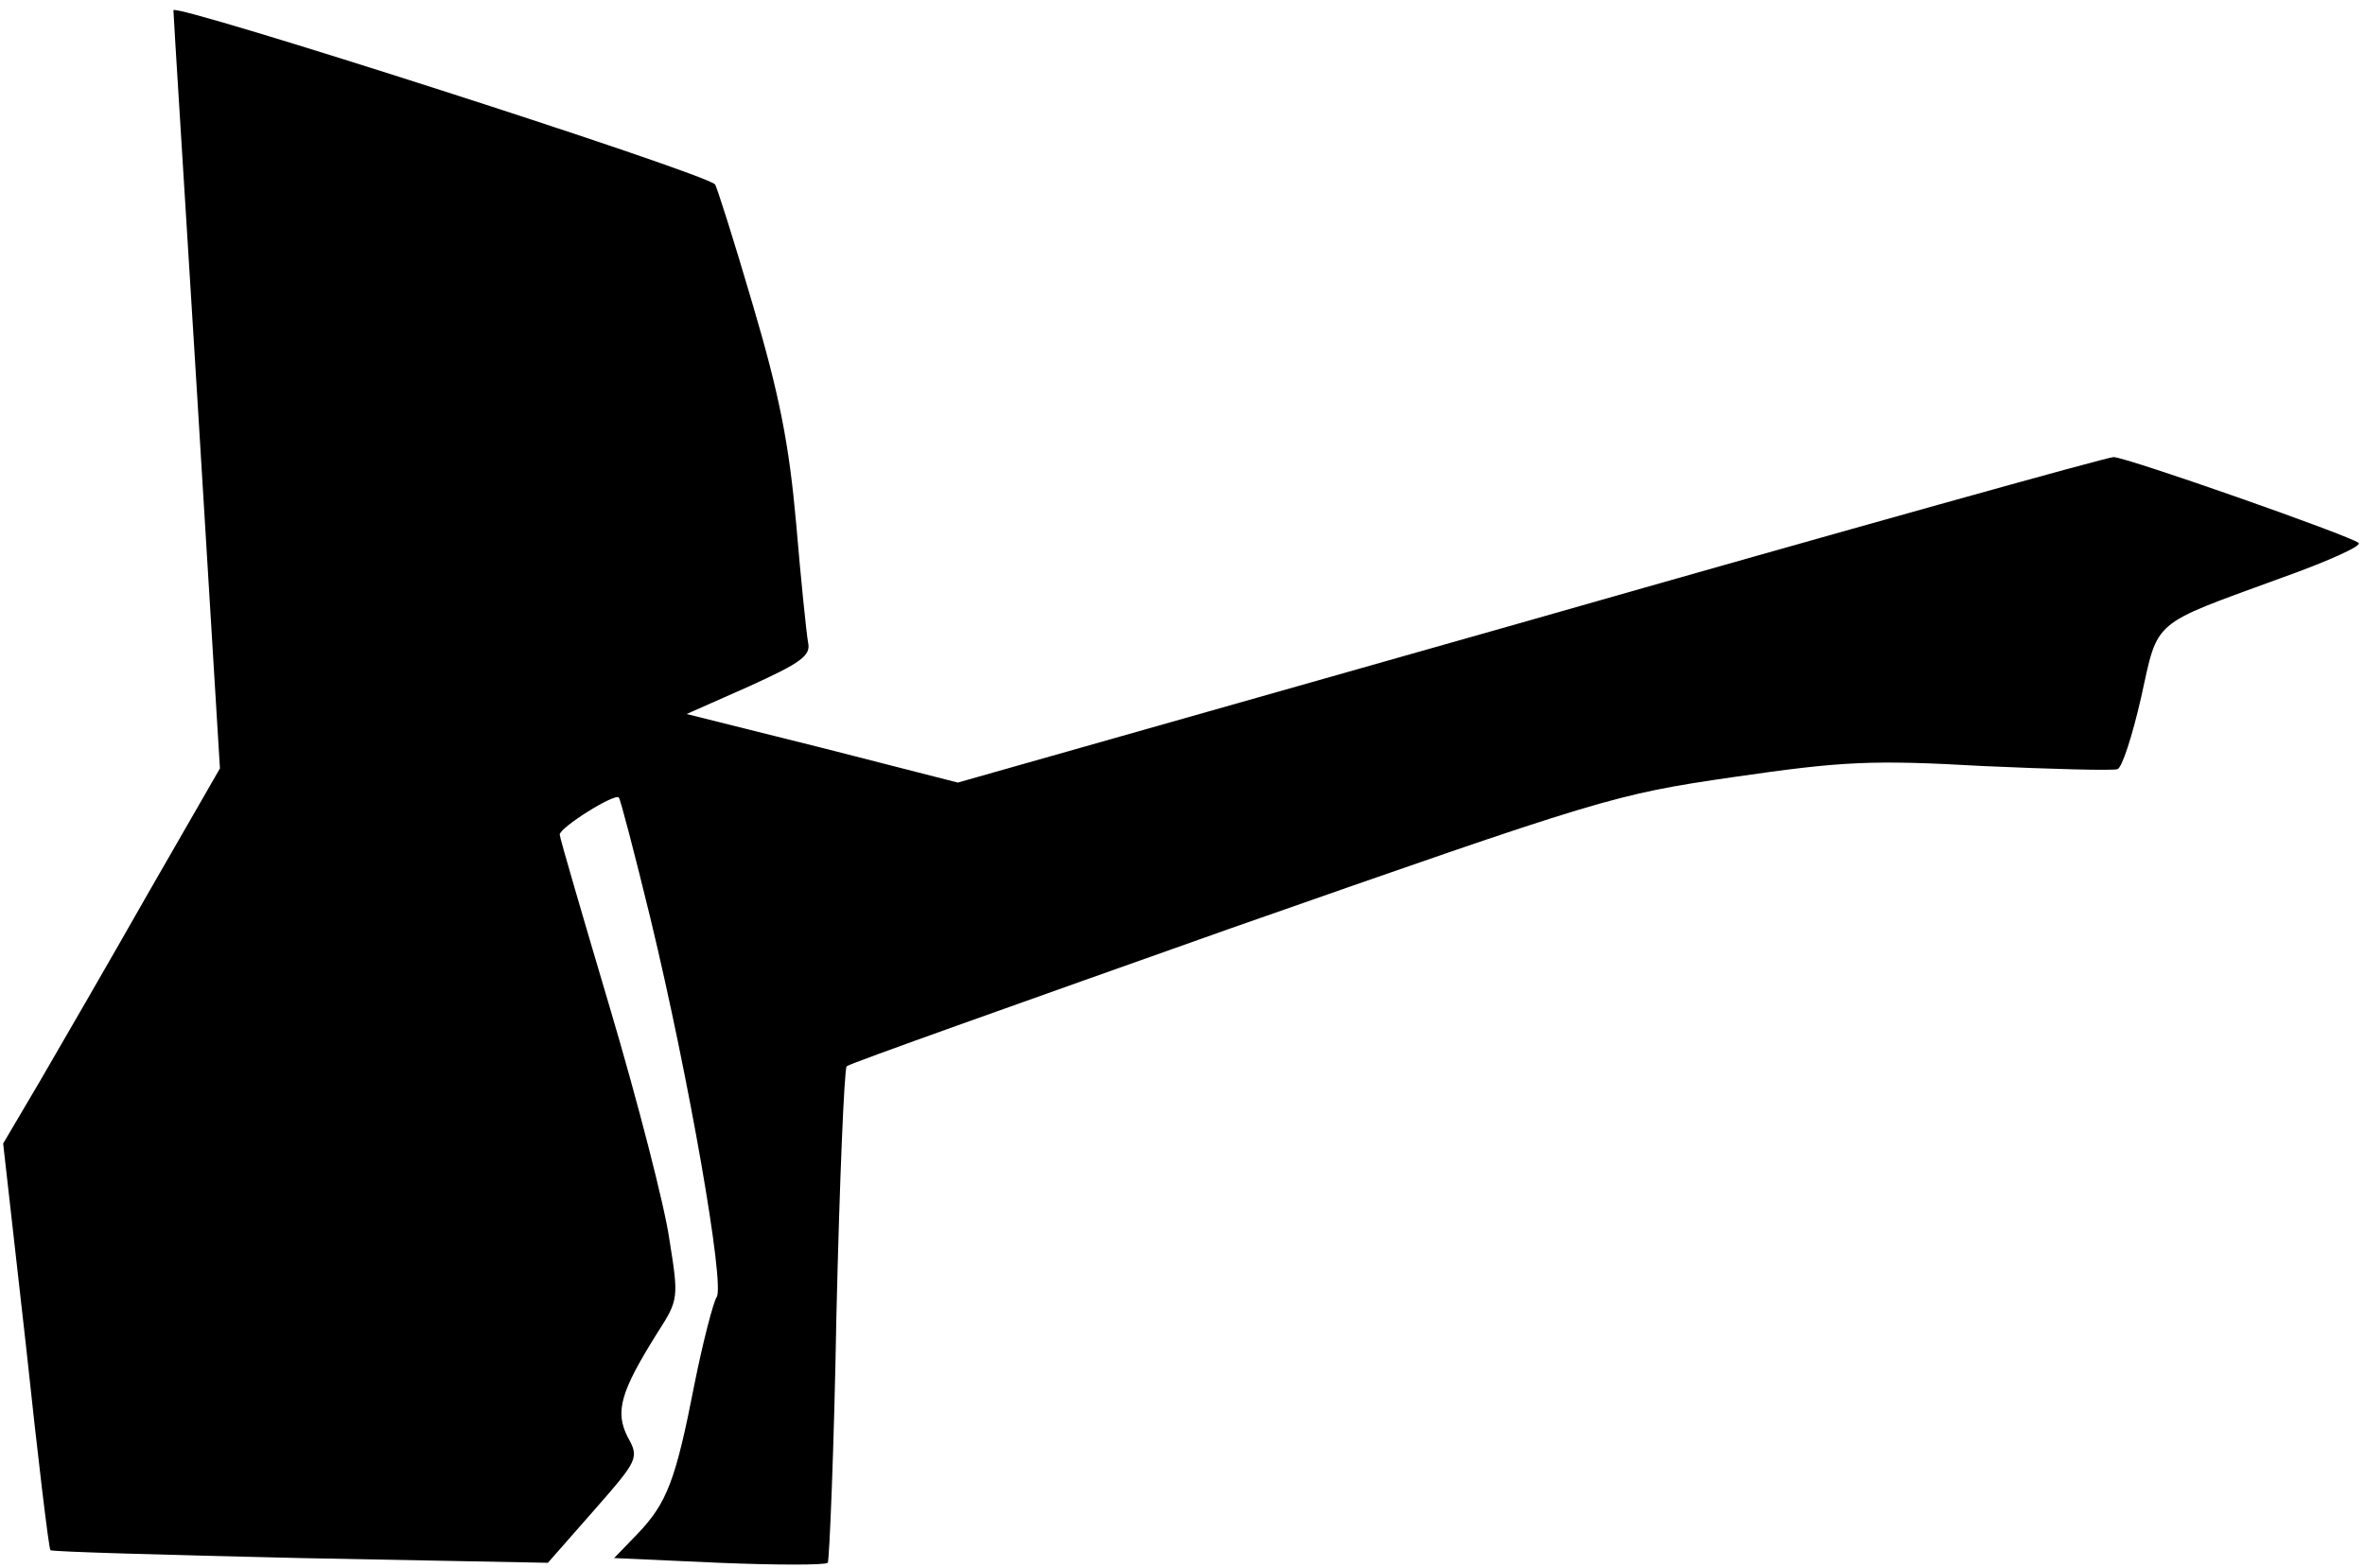 <?xml version="1.0" standalone="no"?>
<!DOCTYPE svg PUBLIC "-//W3C//DTD SVG 20010904//EN"
 "http://www.w3.org/TR/2001/REC-SVG-20010904/DTD/svg10.dtd">
<svg version="1.0" xmlns="http://www.w3.org/2000/svg"
 width="300pt" height="199pt" viewBox="0 0 300 199"
 preserveAspectRatio="xMidYMid meet">
<g transform="translate(0,199) scale(0.1,-0.1)"
fill="#000000" stroke="none">
<path fill="#000000" stroke="none" d="M220 1977 c0 -7 14 -226 30 -487 l29
-475 -92 -160 c-50 -88 -112 -195 -137 -238 l-46 -78 29 -257 c15 -141 29
-258 31 -259 1 -2 144 -6 317 -10 l314 -6 58 66 c57 65 58 67 43 94 -16 32 -9
57 38 132 27 42 27 44 15 119 -6 42 -40 174 -75 292 -35 118 -64 217 -64 221
0 9 70 53 75 47 2 -2 20 -71 40 -153 49 -203 95 -467 84 -481 -4 -6 -17 -55
-28 -110 -24 -123 -35 -151 -72 -190 l-30 -31 133 -6 c73 -3 135 -3 138 0 2 2
8 144 11 314 4 171 10 313 13 316 2 3 222 81 487 175 471 165 486 170 638 192
138 20 175 22 316 14 88 -4 165 -6 171 -4 6 2 19 43 30 91 22 100 12 91 176
151 59 21 104 41 100 45 -10 9 -295 109 -311 109 -8 0 -341 -93 -740 -207
l-726 -206 -172 44 -172 43 79 35 c66 30 79 39 75 56 -2 11 -9 79 -15 150 -9
101 -21 163 -55 278 -24 82 -46 151 -48 153 -14 15 -687 231 -687 221z"/>
</g>
</svg>
